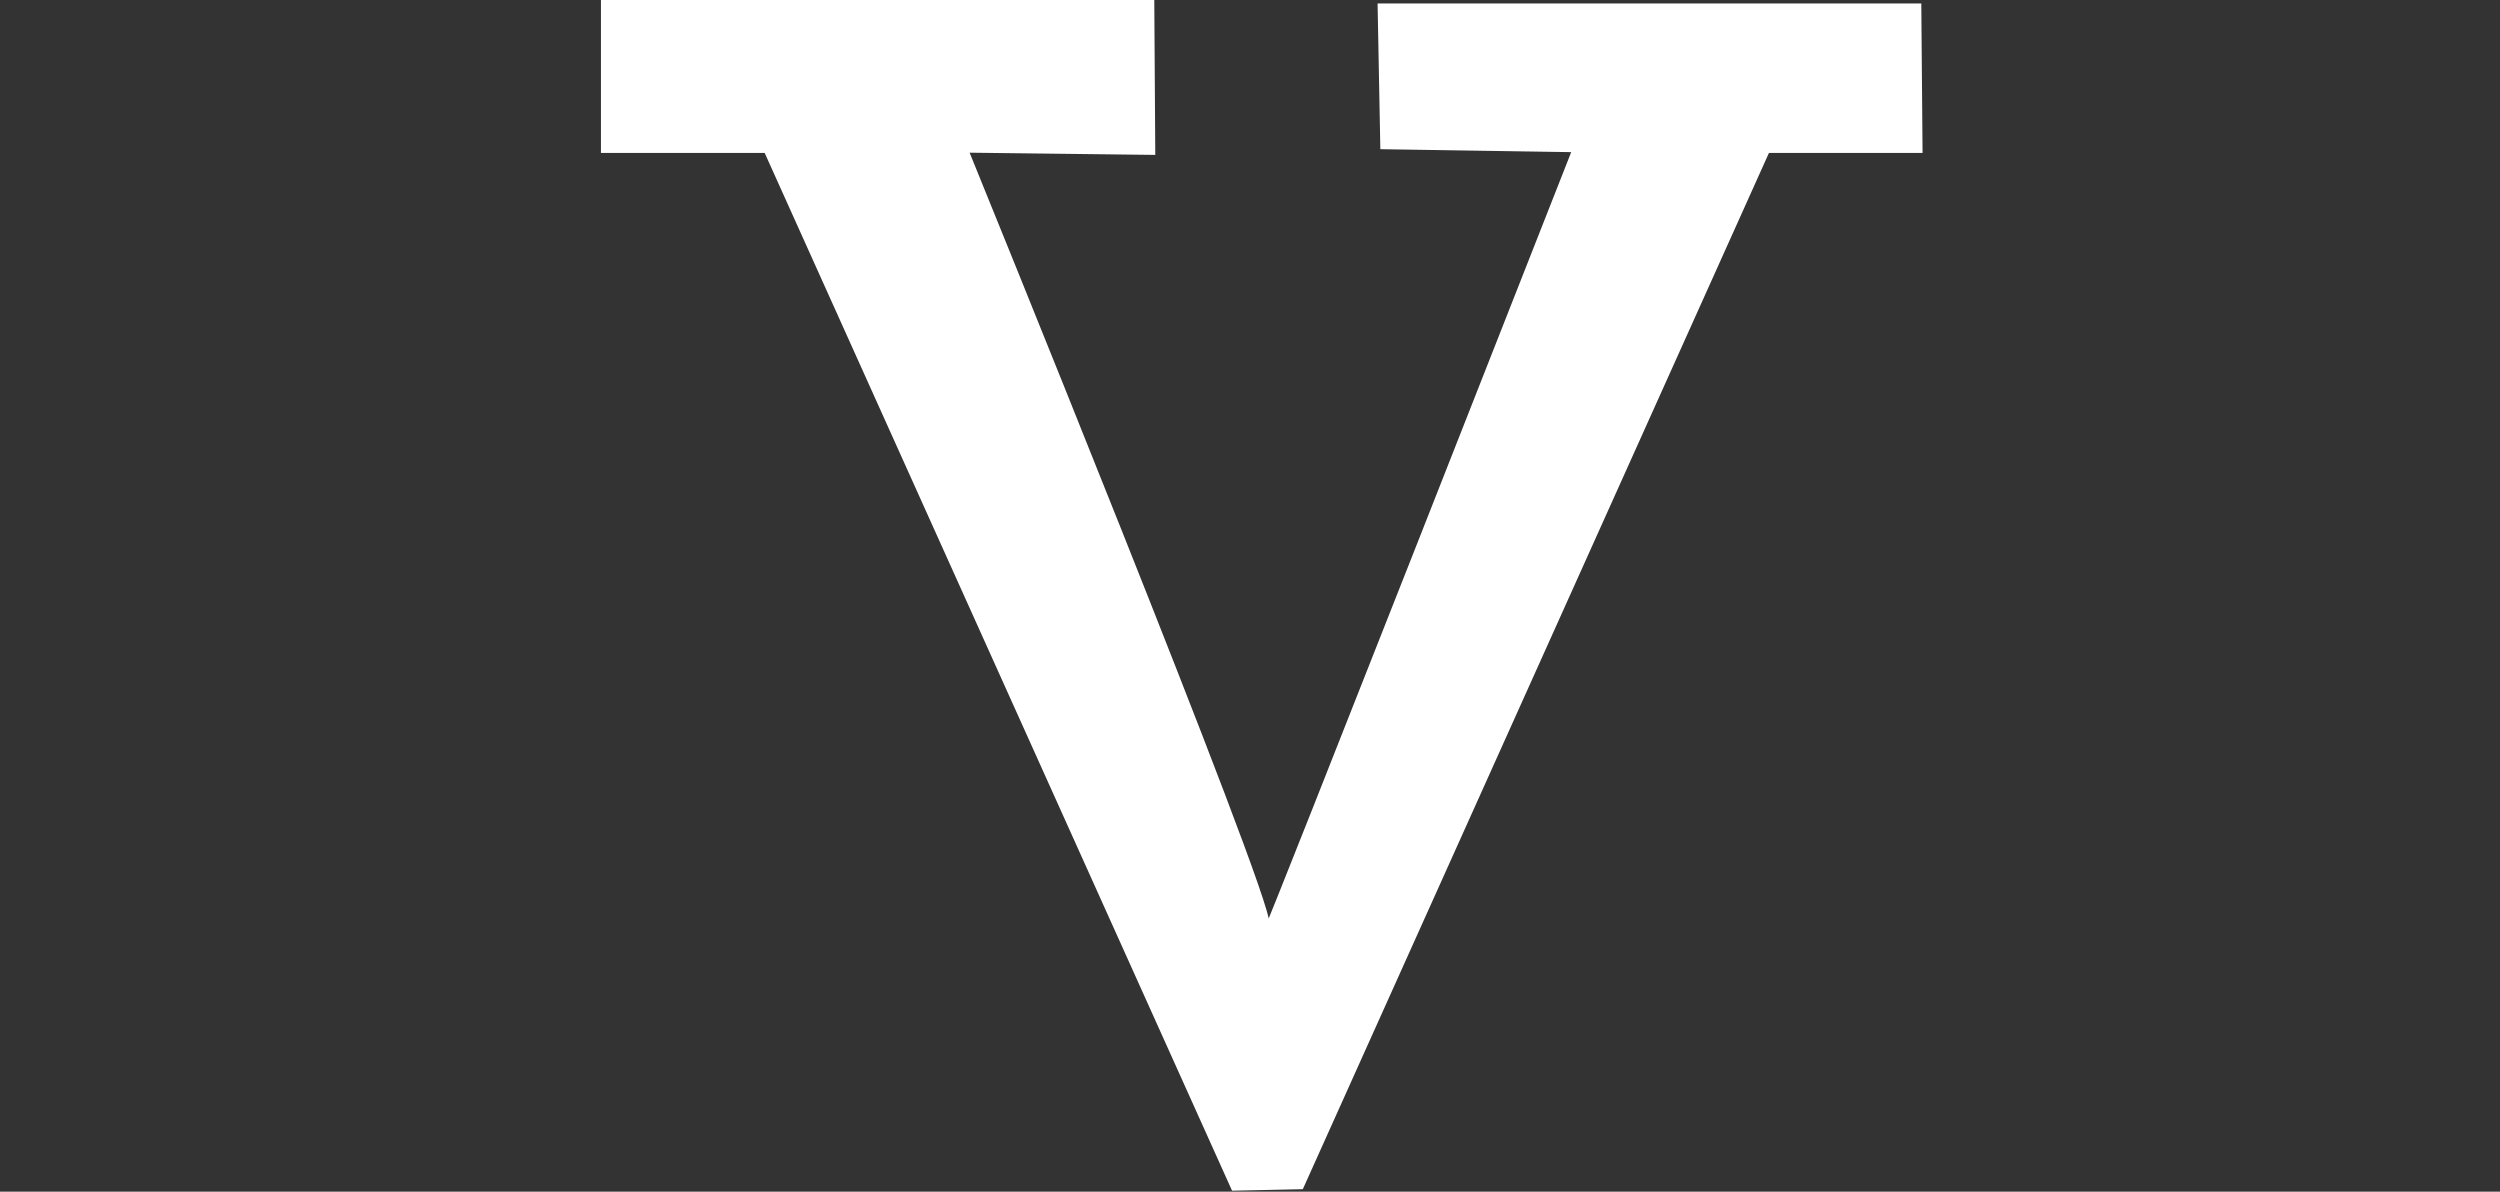 <svg xmlns="http://www.w3.org/2000/svg" viewBox="0 0 1012.03 482.4">
    <rect x="0" y="0" width="1012.03" height="482.4" fill="#333333" stroke="none"/>
    <defs>
        <style>.cls-1{fill:#fff;stroke:#fff;stroke-miterlimit:10;}</style>
    </defs>
    <g id="Layer_2" data-name="Layer 2">
        <g id="Layer_1-2" data-name="Layer 1">
            <path class="cls-1" d="M243.77.5V61.4h66.1l189.2,420.1,28-.6L715.77,61.4h62l-.5-59.5H558.17l1.1,58,77.5,1.2s-126,320.6-123.5,312.6S391.77,61.3,391.77,61.3l75.4.9L466.77.5Z" />
        </g>
    </g>
</svg>